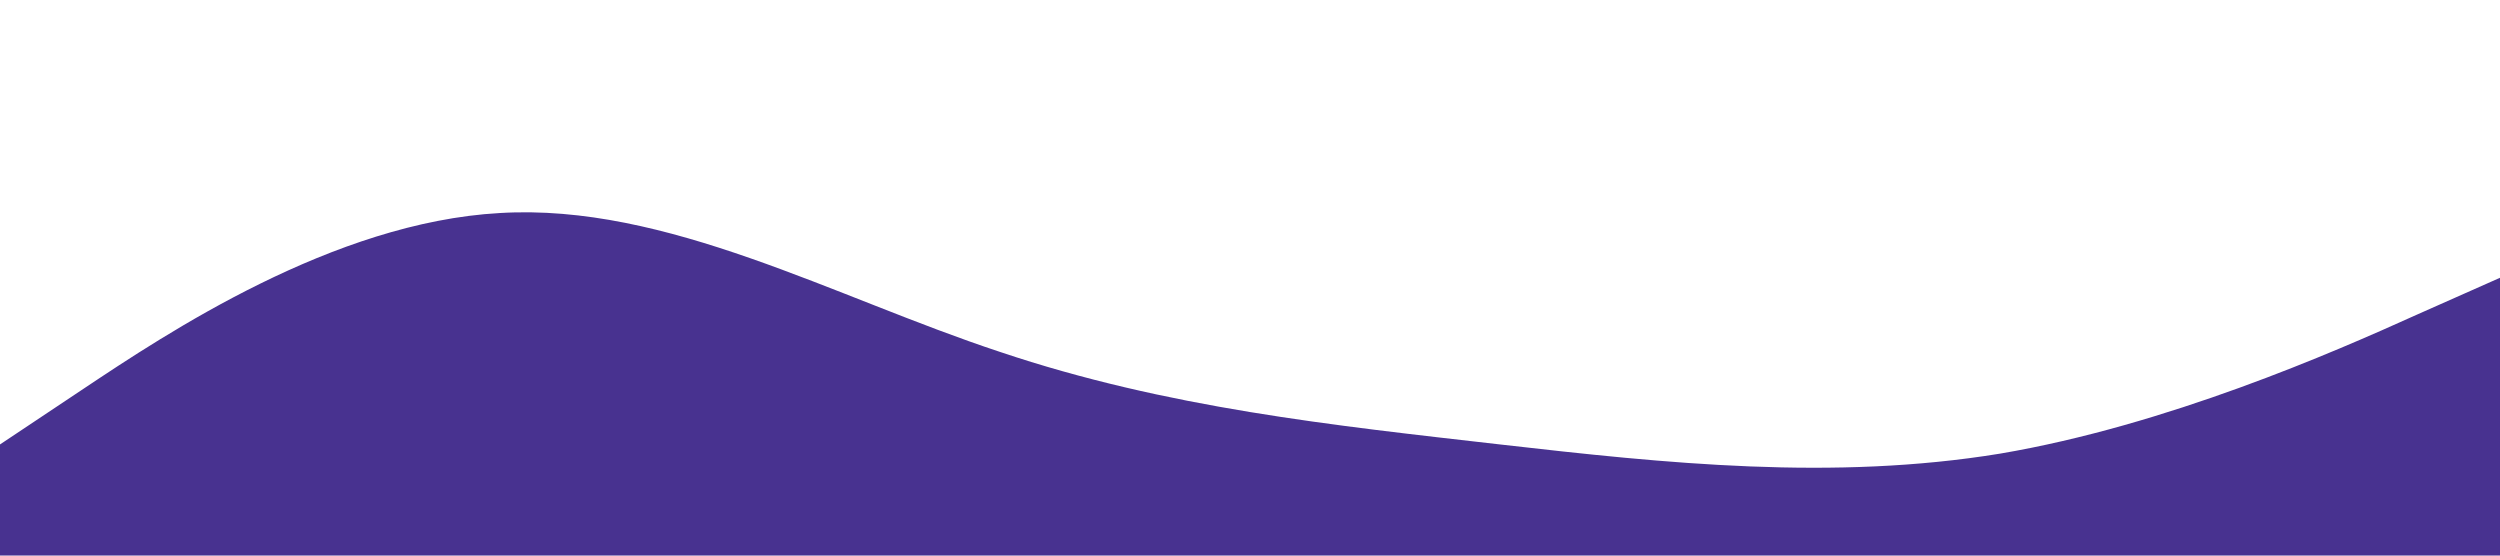 <?xml version="1.0" standalone="no"?><svg xmlns="http://www.w3.org/2000/svg" viewBox="0 0 1440 320"><path fill="#483290" fill-opacity="1" d="M0,256L48,224C96,192,192,128,288,122.7C384,117,480,171,576,202.7C672,235,768,245,864,256C960,267,1056,277,1152,261.3C1248,245,1344,203,1392,181.3L1440,160L1440,320L1392,320C1344,320,1248,320,1152,320C1056,320,960,320,864,320C768,320,672,320,576,320C480,320,384,320,288,320C192,320,96,320,48,320L0,320Z"></path></svg>